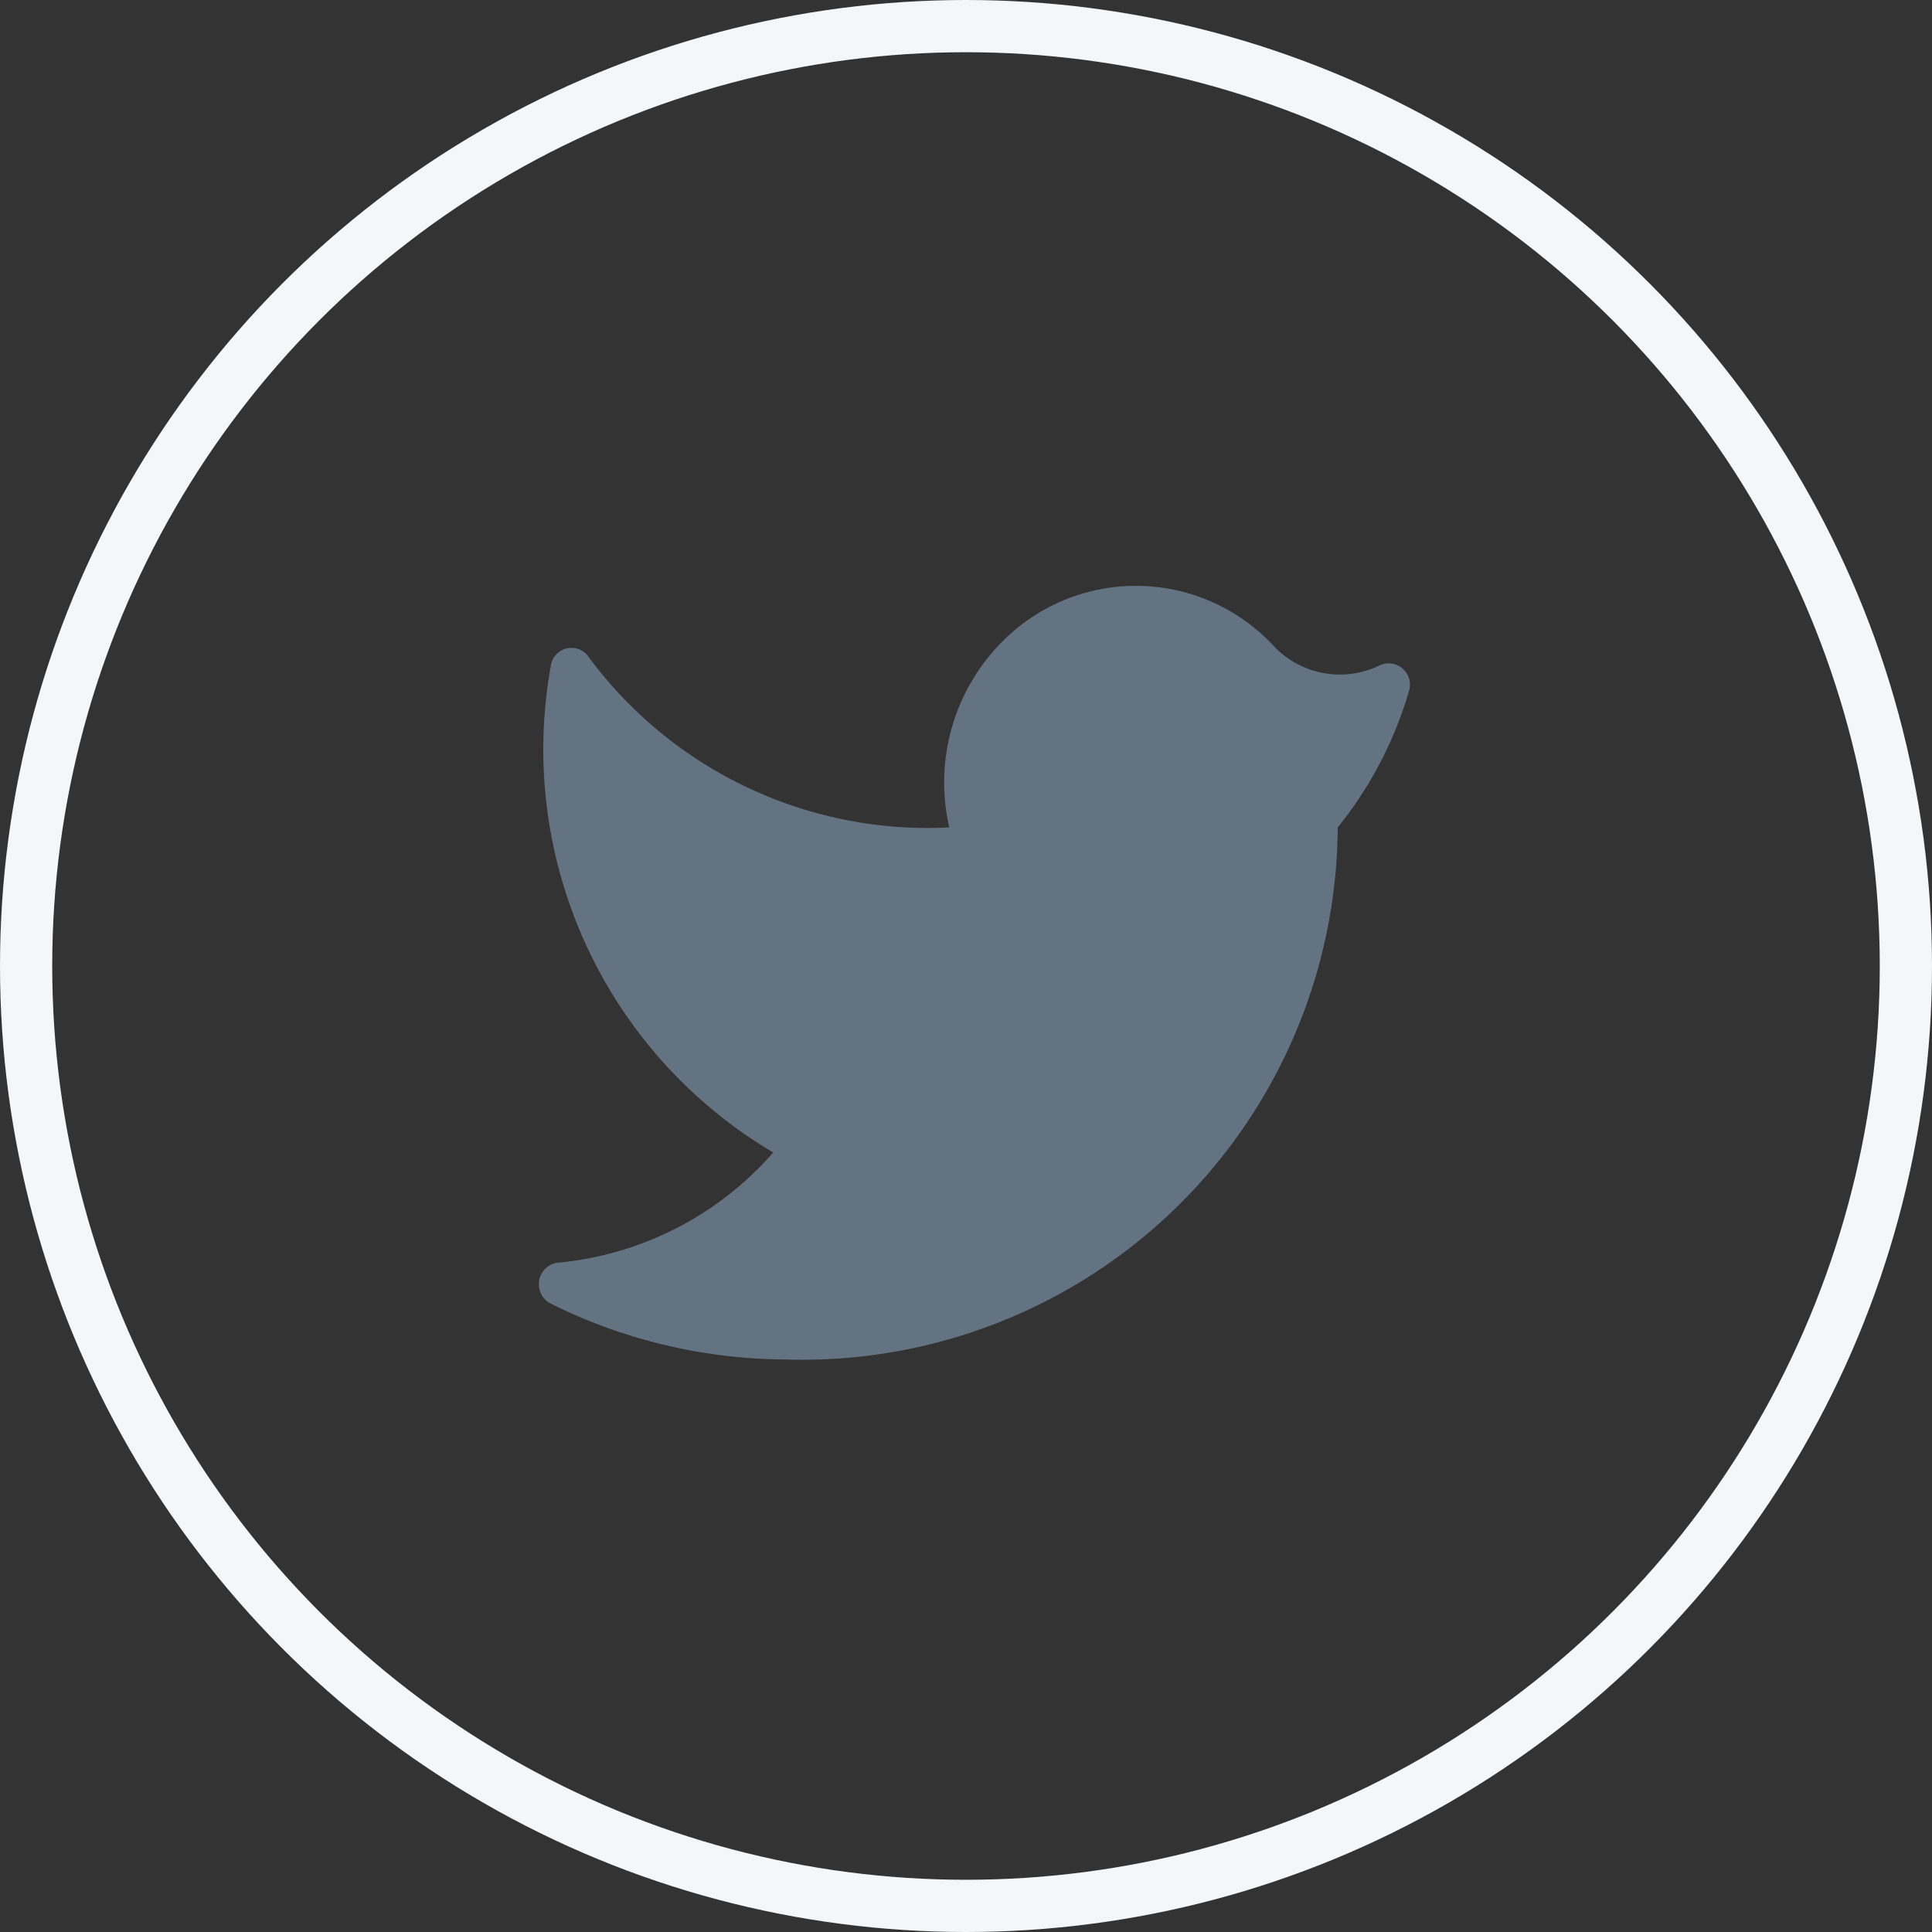 <svg xmlns="http://www.w3.org/2000/svg" width="37" height="37" viewBox="0 0 37 37">
  <rect x="0" y="0" width="37" height="37" fill="#333333" stroke="none"/>
  <g id="그룹_904" data-name="그룹 904" transform="translate(-98 -79)">
    <g id="타원_8" data-name="타원 8" transform="translate(98 79)" fill="none" stroke="#f4f6f8" stroke-width="1">
      <circle cx="18.5" cy="18.5" r="18.5" stroke="none"/>
      <circle cx="18.5" cy="18.5" r="18" fill="none"/>
    </g>
    <g id="___Icons_color_ic_twitter" data-name="__🥬Icons/ color/ ic_twitter" transform="translate(106.277 87.314)">
      <g id="twitter">
        <path id="Path" d="M0,0H19.612V19.612H0" fill="#637381" opacity="0"/>
        <path id="Path-2" data-name="Path" d="M4.7,14.817A10.254,10.254,0,0,0,15.3,4.628,7.493,7.493,0,0,0,16.669,2a.408.408,0,0,0-.574-.472,1.741,1.741,0,0,1-2-.352,3.6,3.6,0,0,0-5.168-.157A3.825,3.825,0,0,0,7.861,4.628,8.076,8.076,0,0,1,.923,1.322a.4.4,0,0,0-.695.222,8.966,8.966,0,0,0,4.261,9.309,6.234,6.234,0,0,1-4.14,2.112.417.417,0,0,0-.13.778A10.189,10.189,0,0,0,4.7,14.817" transform="translate(2.042 2.904)" fill="#637381"/>
      </g>
    </g>
  </g>
</svg>

